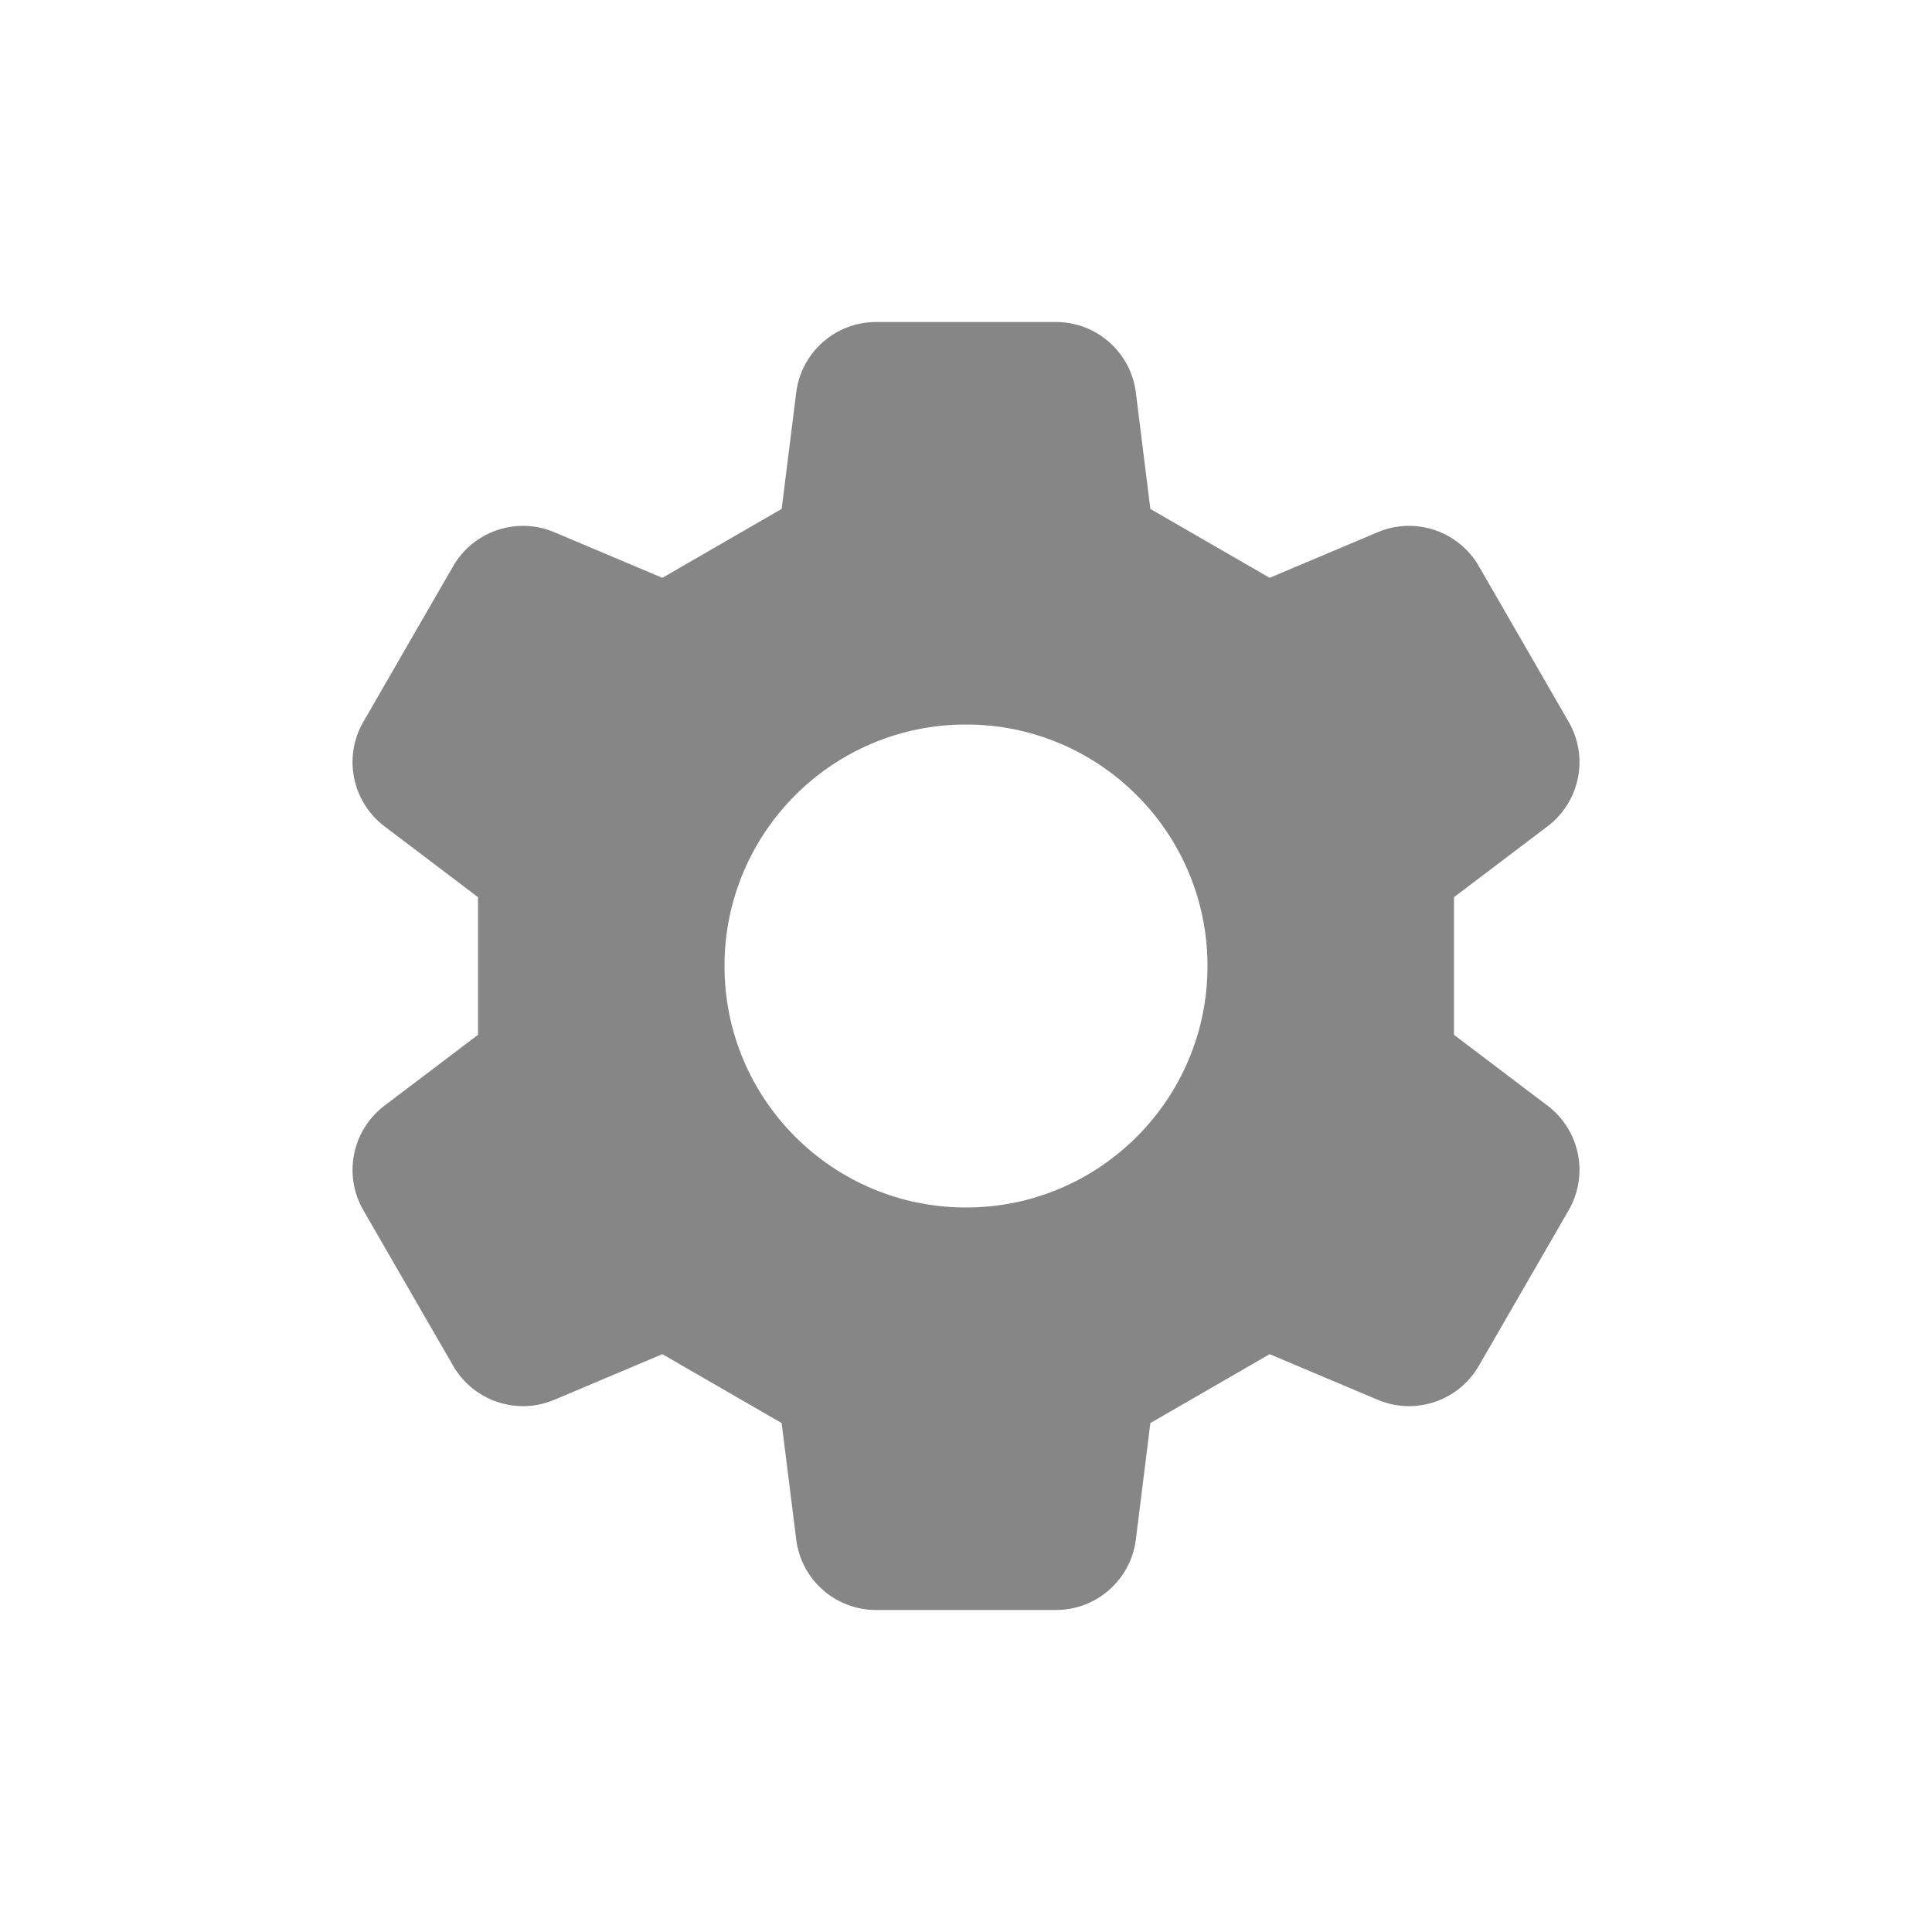 <svg width="24" height="24" viewBox="0 0 24 24" fill="none" xmlns="http://www.w3.org/2000/svg">
<path fill-rule="evenodd" clip-rule="evenodd" d="M4.513 8.968C4.261 9.404 4.374 9.96 4.776 10.265L5.938 11.145V12.855L4.776 13.735C4.374 14.04 4.261 14.596 4.513 15.033L5.63 16.968C5.883 17.404 6.421 17.585 6.885 17.389L8.228 16.822L9.71 17.678L9.891 19.124C9.953 19.625 10.379 20 10.883 20H13.117C13.622 20 14.047 19.625 14.11 19.124L14.29 17.678L15.772 16.822L17.115 17.389C17.579 17.585 18.117 17.404 18.37 16.968L19.487 15.033C19.739 14.596 19.627 14.04 19.224 13.735L18.062 12.855V11.145L19.224 10.265C19.627 9.96 19.739 9.404 19.487 8.968L18.37 7.032C18.117 6.596 17.58 6.415 17.115 6.611L15.772 7.178L14.29 6.322L14.11 4.876C14.047 4.376 13.622 4 13.117 4H10.883C10.379 4 9.953 4.376 9.891 4.876L9.71 6.322L8.228 7.178L6.885 6.611C6.42 6.415 5.883 6.596 5.63 7.032L4.513 8.968ZM12 15C13.657 15 15 13.657 15 12C15 10.343 13.657 9 12 9C10.343 9 9 10.343 9 12C9 13.657 10.343 15 12 15Z" fill="#868686"/>
</svg>
